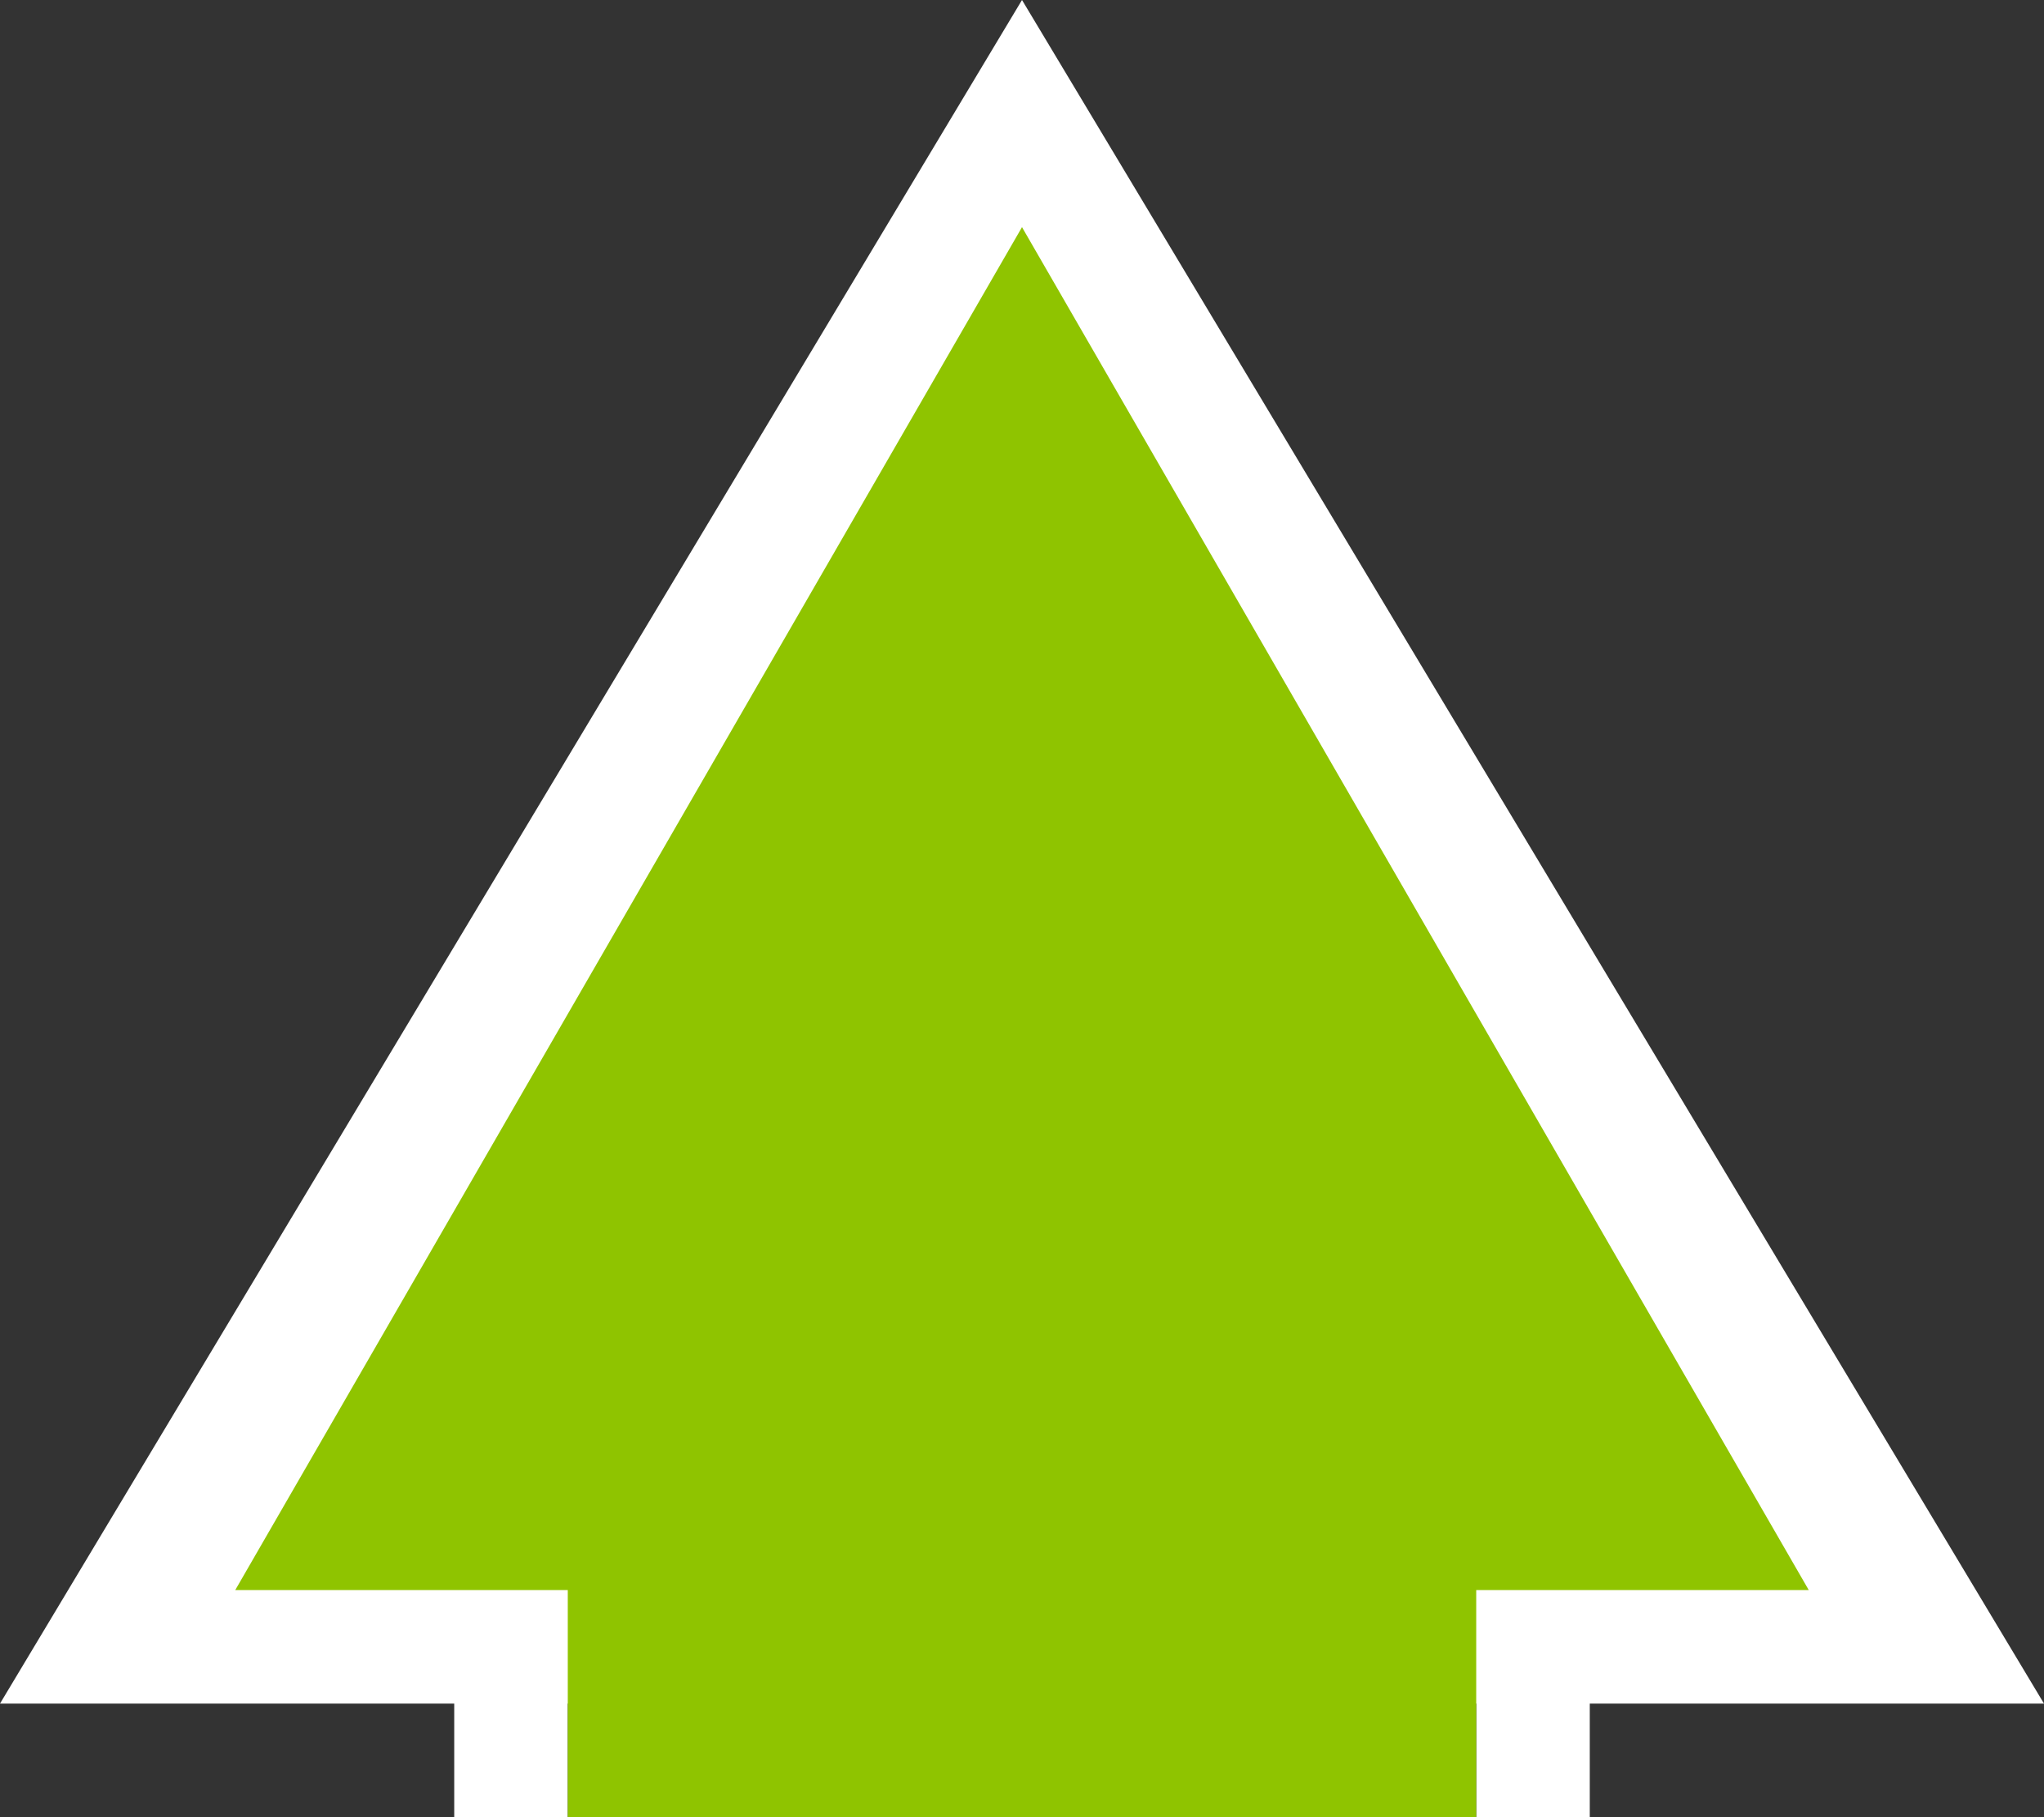 <svg width="90" height="80" viewBox="0 0 90 80" fill="none" xmlns="http://www.w3.org/2000/svg">
<rect x="0" y="0" width="90" height="80" fill="#333333" stroke="none"/>
<path fill-rule="evenodd" clip-rule="evenodd" d="M20 80V75H0L45 0L90 75H70V80H65V75H25V80H20Z" fill="white"/>
<path fill-rule="evenodd" clip-rule="evenodd" d="M65 80H25L25 75V70H10.359L45 10L79.641 70H65V75V80Z" fill="#8FC400"/>
</svg>
